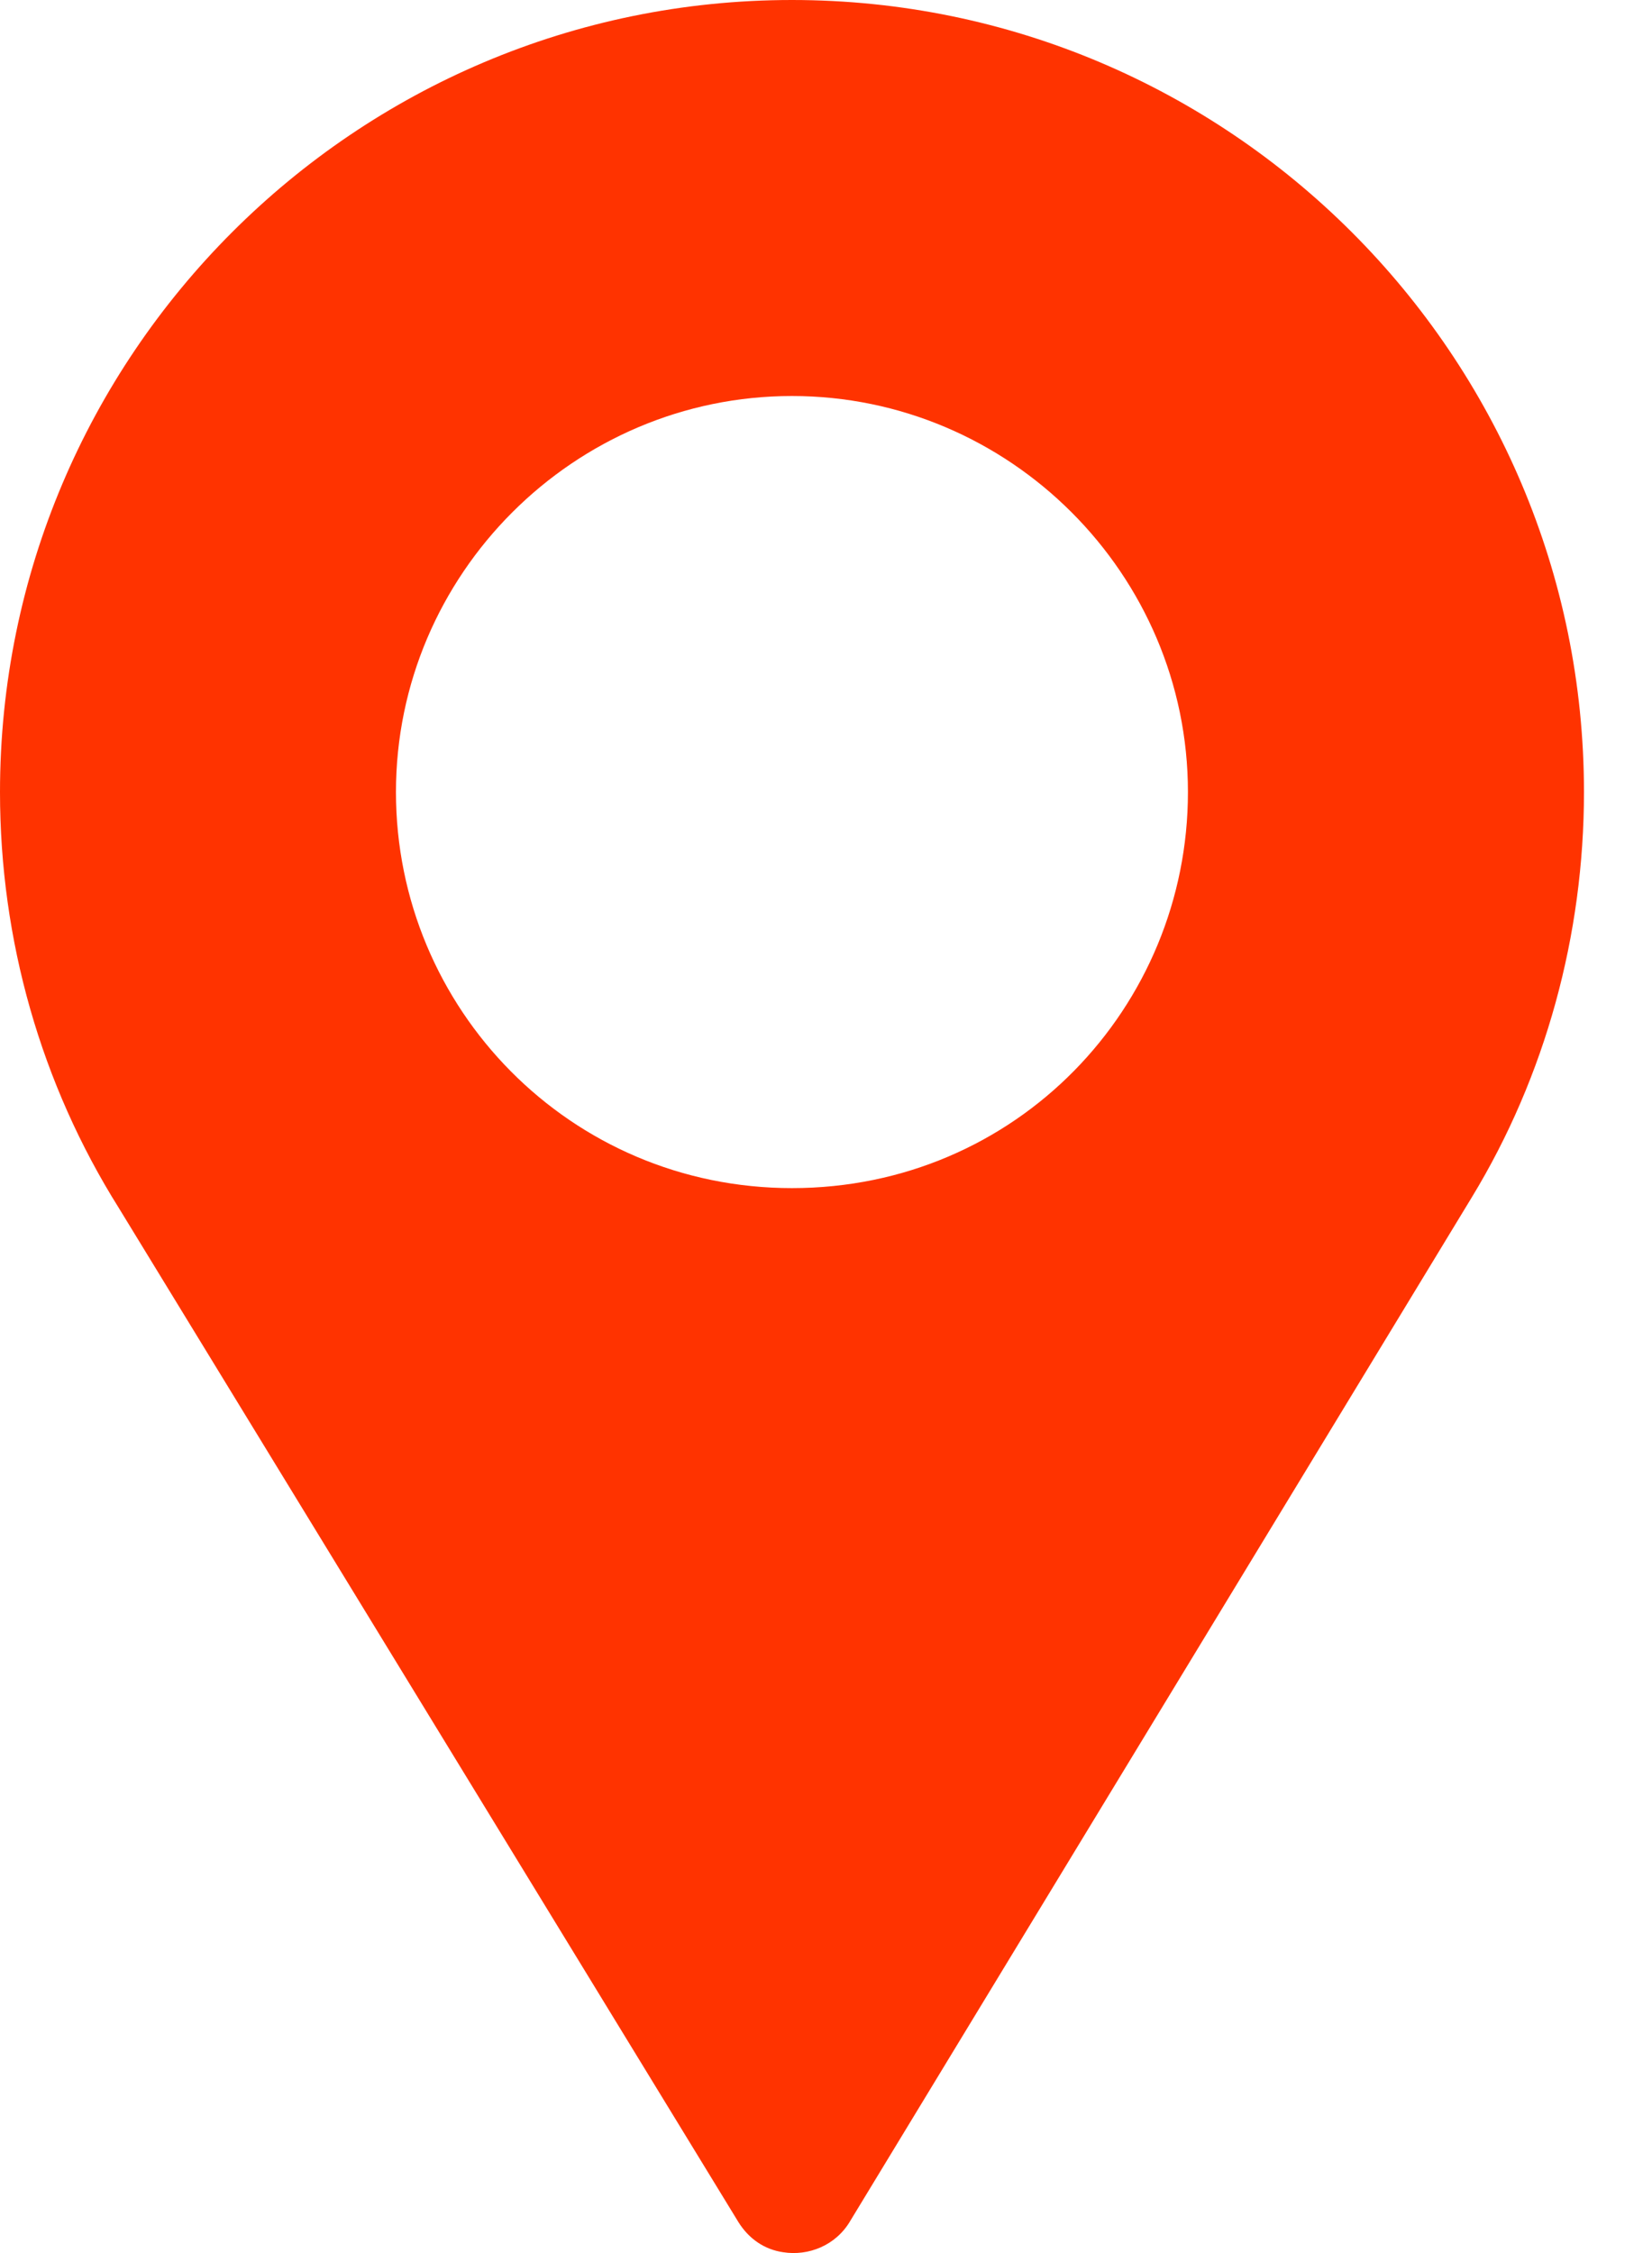 <svg width="22" height="30" viewBox="0 0 22 30" fill="none" xmlns="http://www.w3.org/2000/svg">
<path d="M10.547 0C4.728 0 0 4.729 0 10.547C0 12.516 0.545 14.432 1.582 16.084L9.832 29.585C9.973 29.813 10.184 29.954 10.43 29.989C10.764 30.042 11.133 29.901 11.326 29.567L19.6 15.943C20.584 14.326 21.094 12.445 21.094 10.547C21.094 4.729 16.365 0 10.547 0ZM10.547 15.82C7.594 15.82 5.273 13.43 5.273 10.547C5.273 7.646 7.646 5.273 10.547 5.273C13.447 5.273 15.82 7.646 15.82 10.547C15.82 13.412 13.535 15.82 10.547 15.82Z" fill="#FF3300"/>
</svg>
